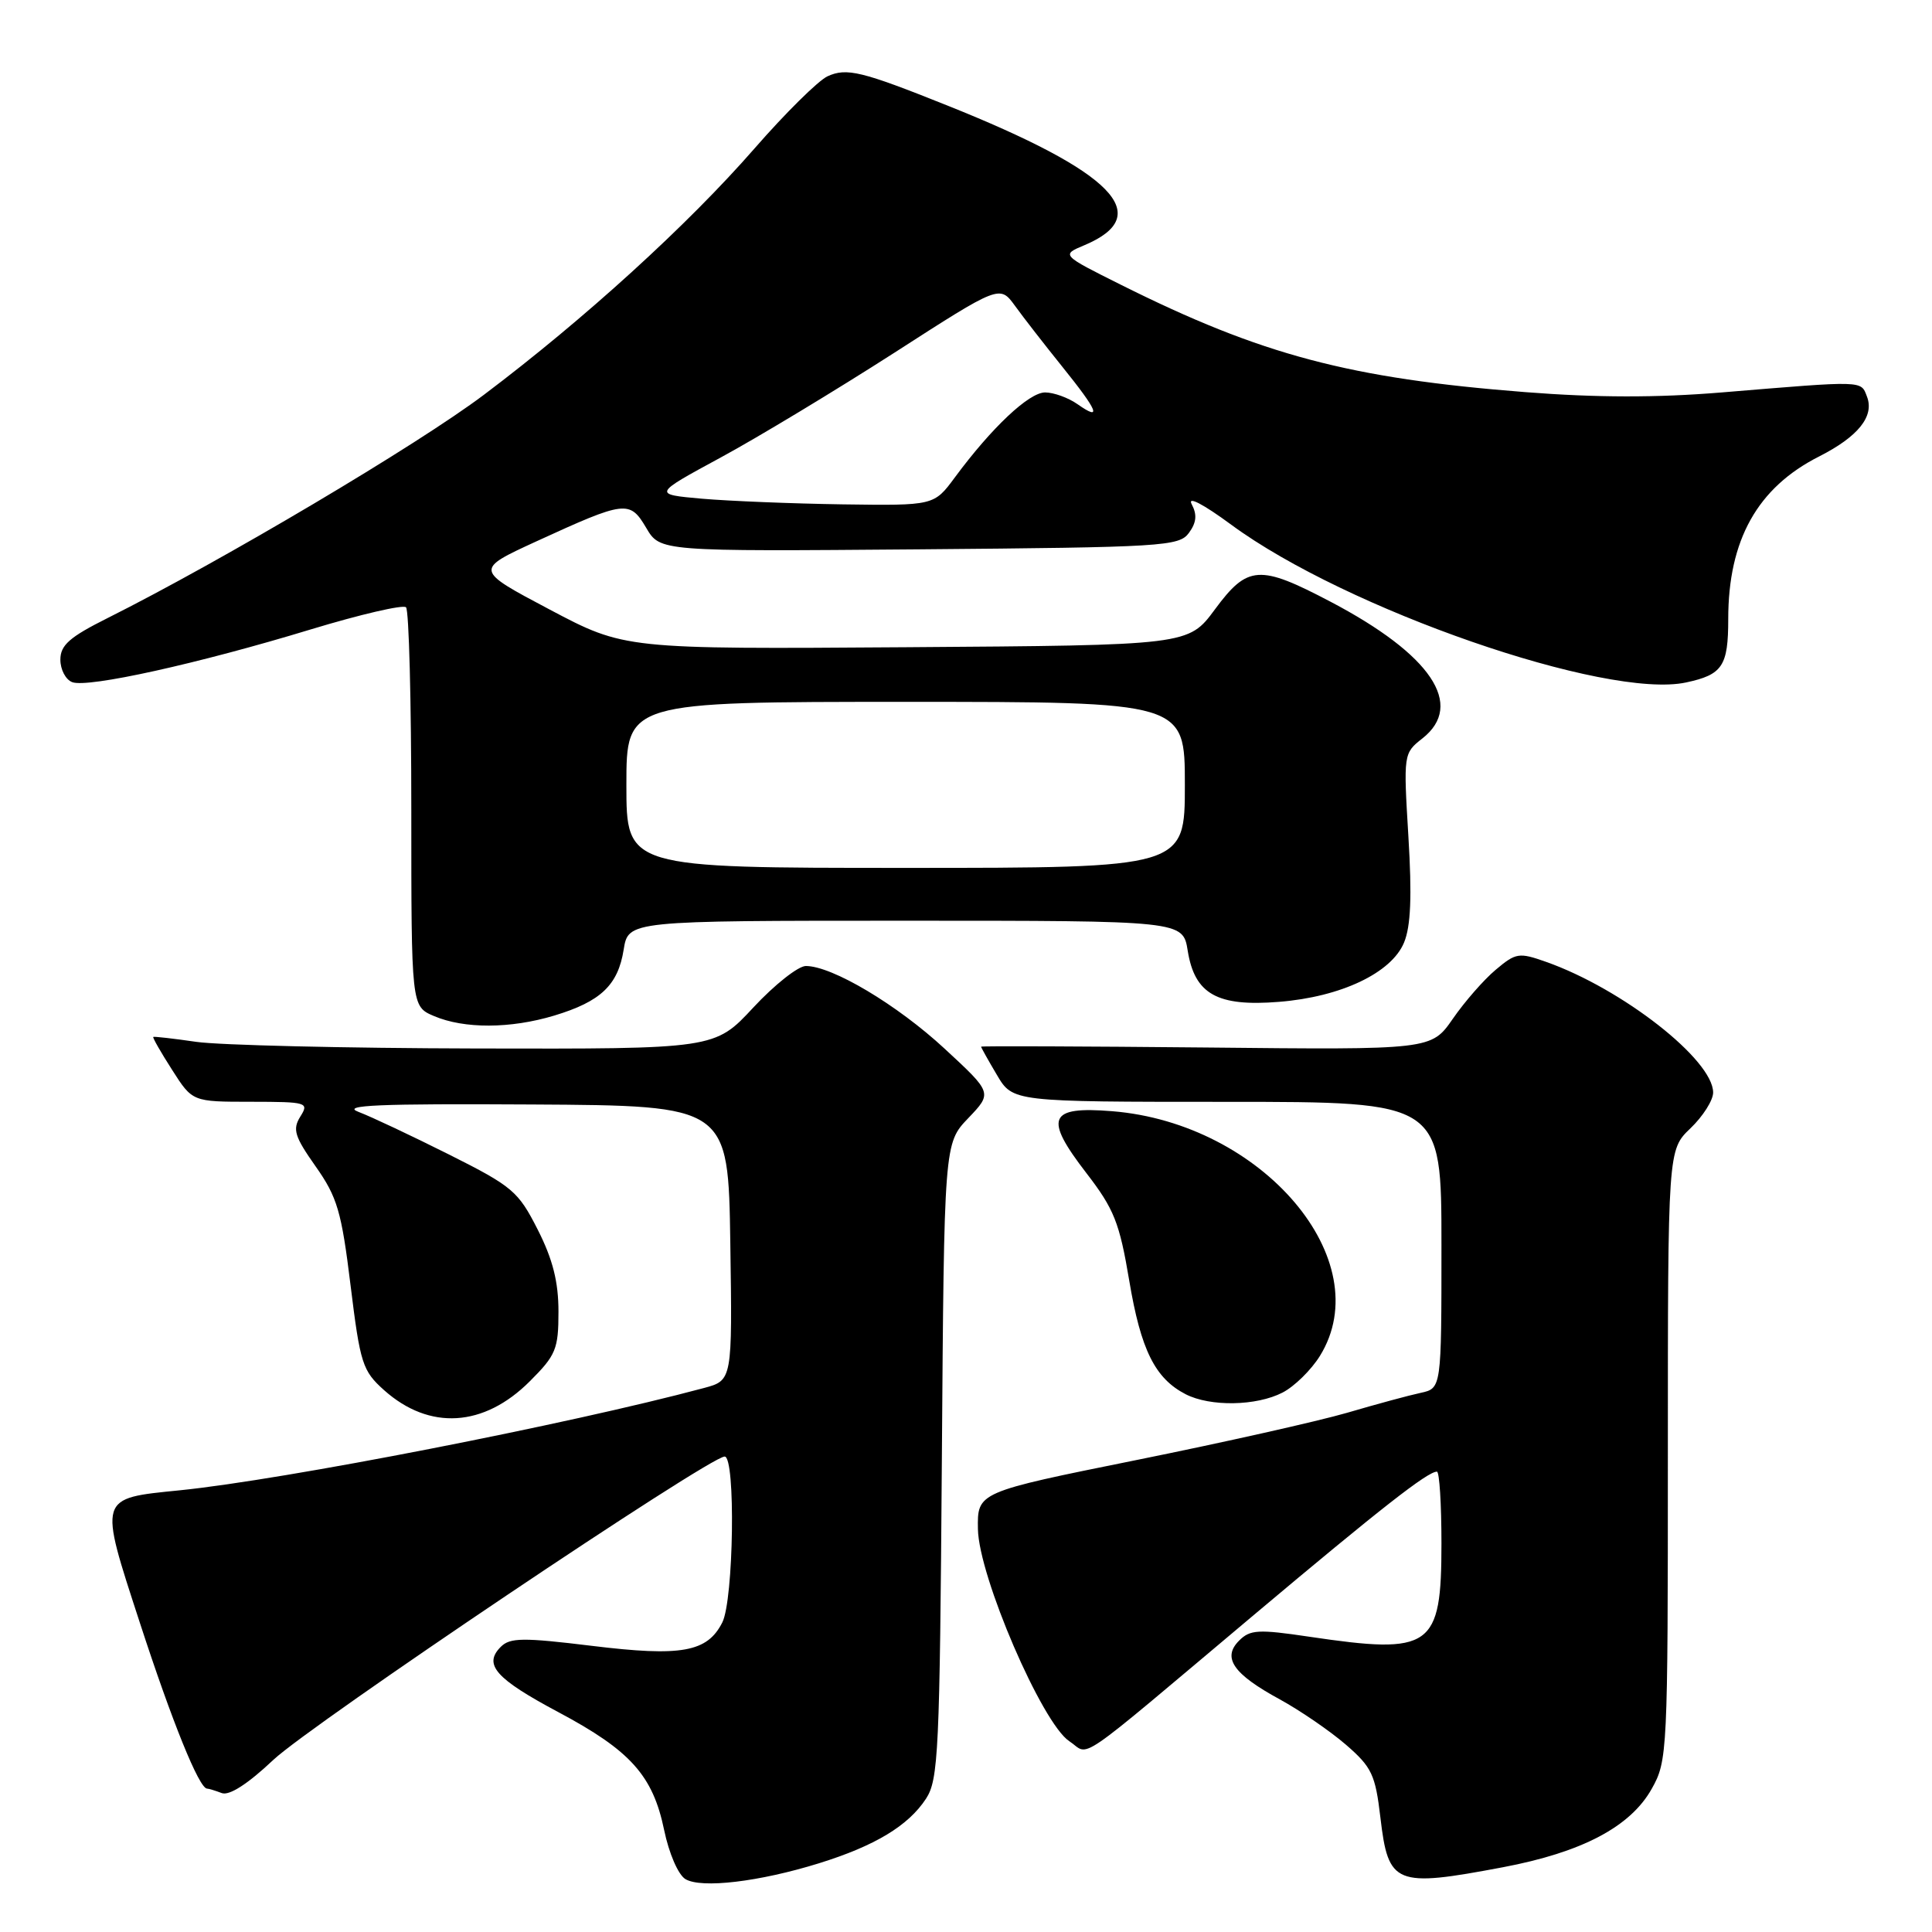 <?xml version="1.0" encoding="UTF-8" standalone="no"?>
<!DOCTYPE svg PUBLIC "-//W3C//DTD SVG 1.1//EN" "http://www.w3.org/Graphics/SVG/1.1/DTD/svg11.dtd" >
<svg xmlns="http://www.w3.org/2000/svg" xmlns:xlink="http://www.w3.org/1999/xlink" version="1.1" viewBox="0 0 256 256">
 <g >
 <path fill="currentColor"
d=" M 108.50 246.90 C 115.93 244.59 120.35 241.93 122.70 238.34 C 124.35 235.82 124.52 232.09 124.80 193.55 C 125.10 151.50 125.10 151.50 128.30 148.16 C 131.50 144.81 131.50 144.81 125.16 138.95 C 118.86 133.12 110.26 128.00 106.78 128.00 C 105.77 128.00 102.64 130.47 99.82 133.50 C 94.71 139.00 94.71 139.00 63.10 138.93 C 45.72 138.89 29.02 138.49 26.00 138.05 C 22.98 137.61 20.41 137.32 20.31 137.40 C 20.20 137.49 21.32 139.45 22.81 141.77 C 25.50 145.99 25.50 145.99 33.26 145.99 C 40.72 146.00 40.97 146.08 39.79 147.96 C 38.74 149.65 39.03 150.59 41.82 154.55 C 44.69 158.62 45.25 160.51 46.45 170.31 C 47.73 180.71 48.03 181.64 50.90 184.21 C 56.90 189.56 64.11 189.12 70.20 183.03 C 73.67 179.57 74.00 178.76 74.00 173.80 C 74.00 169.85 73.25 166.87 71.25 162.93 C 68.67 157.85 67.93 157.21 59.50 152.98 C 54.55 150.50 49.15 147.95 47.50 147.33 C 45.15 146.44 50.14 146.23 70.50 146.35 C 96.50 146.50 96.50 146.50 96.77 164.71 C 97.04 182.91 97.04 182.91 93.27 183.92 C 75.37 188.72 37.68 196.07 23.85 197.47 C 12.95 198.57 13.06 198.23 18.54 215.05 C 22.81 228.16 26.39 237.00 27.44 237.00 C 27.66 237.00 28.53 237.27 29.38 237.59 C 30.37 237.97 32.82 236.40 36.21 233.20 C 41.27 228.44 93.99 193.00 96.02 193.00 C 97.49 193.00 97.22 212.00 95.71 214.98 C 93.72 218.92 90.30 219.54 78.40 218.08 C 69.31 216.97 67.58 216.99 66.36 218.21 C 64.01 220.56 65.66 222.43 73.99 226.87 C 83.54 231.96 86.50 235.25 88.00 242.48 C 88.64 245.58 89.87 248.42 90.82 248.99 C 92.92 250.26 100.60 249.35 108.50 246.90 Z  M 199.14 247.42 C 209.62 245.44 216.04 242.06 218.86 237.03 C 220.95 233.32 221.00 232.24 221.00 192.80 C 221.00 152.37 221.00 152.37 224.00 149.50 C 225.65 147.92 227.00 145.79 227.00 144.77 C 227.00 140.43 214.95 131.01 204.86 127.45 C 201.27 126.18 200.86 126.25 198.20 128.49 C 196.63 129.80 194.07 132.73 192.51 134.99 C 189.65 139.11 189.65 139.11 159.83 138.80 C 143.42 138.64 130.00 138.59 130.00 138.69 C 130.00 138.80 130.94 140.49 132.10 142.44 C 134.20 146.00 134.20 146.00 162.60 146.00 C 191.00 146.00 191.00 146.00 191.00 164.98 C 191.00 183.96 191.00 183.96 188.25 184.56 C 186.74 184.88 182.35 186.07 178.50 187.20 C 174.65 188.32 162.05 191.15 150.50 193.48 C 129.50 197.72 129.50 197.72 129.58 202.61 C 129.69 208.88 138.08 228.35 141.69 230.72 C 144.55 232.59 141.72 234.52 166.19 213.95 C 182.94 199.87 189.16 195.00 190.40 195.00 C 190.73 195.00 191.00 199.28 191.00 204.50 C 191.00 218.38 189.71 219.28 173.46 216.87 C 166.74 215.87 165.64 215.93 164.19 217.39 C 161.91 219.66 163.41 221.82 169.59 225.18 C 172.29 226.66 176.23 229.36 178.34 231.18 C 181.78 234.16 182.24 235.15 182.91 240.83 C 183.96 249.76 184.85 250.12 199.14 247.42 Z  M 169.95 184.52 C 171.52 183.71 173.75 181.52 174.90 179.66 C 182.72 167.01 167.28 148.84 147.36 147.24 C 138.93 146.56 138.29 148.10 143.96 155.45 C 147.62 160.20 148.34 162.00 149.63 169.69 C 151.17 178.88 153.05 182.65 157.10 184.74 C 160.37 186.42 166.49 186.31 169.95 184.52 Z  M 73.44 134.57 C 79.60 132.71 81.89 130.54 82.64 125.83 C 83.26 122.00 83.26 122.00 120.00 122.00 C 156.74 122.00 156.74 122.00 157.38 125.98 C 158.30 131.73 161.29 133.41 169.47 132.75 C 177.68 132.10 184.37 128.92 186.04 124.90 C 186.94 122.73 187.10 118.76 186.62 110.85 C 185.96 99.90 185.97 99.81 188.48 97.84 C 194.12 93.40 189.65 86.74 176.30 79.73 C 166.88 74.78 165.32 74.88 160.98 80.75 C 157.47 85.50 157.47 85.50 120.12 85.76 C 82.77 86.02 82.77 86.02 72.82 80.76 C 62.88 75.50 62.88 75.50 71.08 71.73 C 82.88 66.32 83.44 66.25 85.63 69.95 C 87.47 73.07 87.47 73.07 121.82 72.79 C 154.15 72.52 156.24 72.39 157.54 70.61 C 158.54 69.24 158.64 68.20 157.91 66.82 C 157.30 65.68 159.40 66.77 163.15 69.53 C 178.36 80.73 212.84 92.69 223.41 90.43 C 228.24 89.40 229.00 88.26 229.00 82.03 C 229.00 71.55 232.87 64.62 241.03 60.49 C 246.22 57.86 248.38 55.16 247.39 52.57 C 246.56 50.40 247.19 50.42 228.13 52.00 C 219.55 52.71 211.58 52.70 202.13 51.96 C 178.83 50.14 167.18 47.05 148.56 37.75 C 140.61 33.78 140.61 33.78 143.69 32.49 C 153.15 28.51 147.51 22.77 125.50 13.97 C 114.16 9.43 112.19 8.95 109.65 10.11 C 108.43 10.67 104.07 14.98 99.97 19.68 C 91.12 29.82 77.41 42.30 64.11 52.32 C 55.31 58.95 29.50 74.26 14.25 81.90 C 9.21 84.42 8.00 85.49 8.00 87.41 C 8.00 88.72 8.70 90.06 9.57 90.39 C 11.62 91.18 26.27 87.94 41.18 83.40 C 47.74 81.41 53.42 80.09 53.80 80.47 C 54.19 80.85 54.50 92.91 54.50 107.26 C 54.50 133.35 54.50 133.35 57.50 134.63 C 61.51 136.34 67.63 136.32 73.44 134.57 Z  M 83.00 104.00 C 83.00 93.00 83.00 93.00 120.00 93.00 C 157.00 93.00 157.00 93.00 157.00 104.00 C 157.00 115.00 157.00 115.00 120.00 115.00 C 83.00 115.00 83.00 115.00 83.00 104.00 Z  M 93.00 66.08 C 86.50 65.50 86.50 65.50 95.50 60.62 C 100.45 57.94 110.79 51.69 118.49 46.75 C 132.47 37.75 132.47 37.75 134.49 40.52 C 135.59 42.05 138.41 45.67 140.75 48.58 C 145.51 54.49 146.06 55.86 142.78 53.56 C 141.56 52.70 139.62 52.00 138.48 52.00 C 136.35 52.00 131.41 56.65 126.53 63.25 C 123.76 67.00 123.76 67.00 111.63 66.83 C 104.96 66.73 96.58 66.39 93.00 66.08 Z "/>
</g>
</svg>